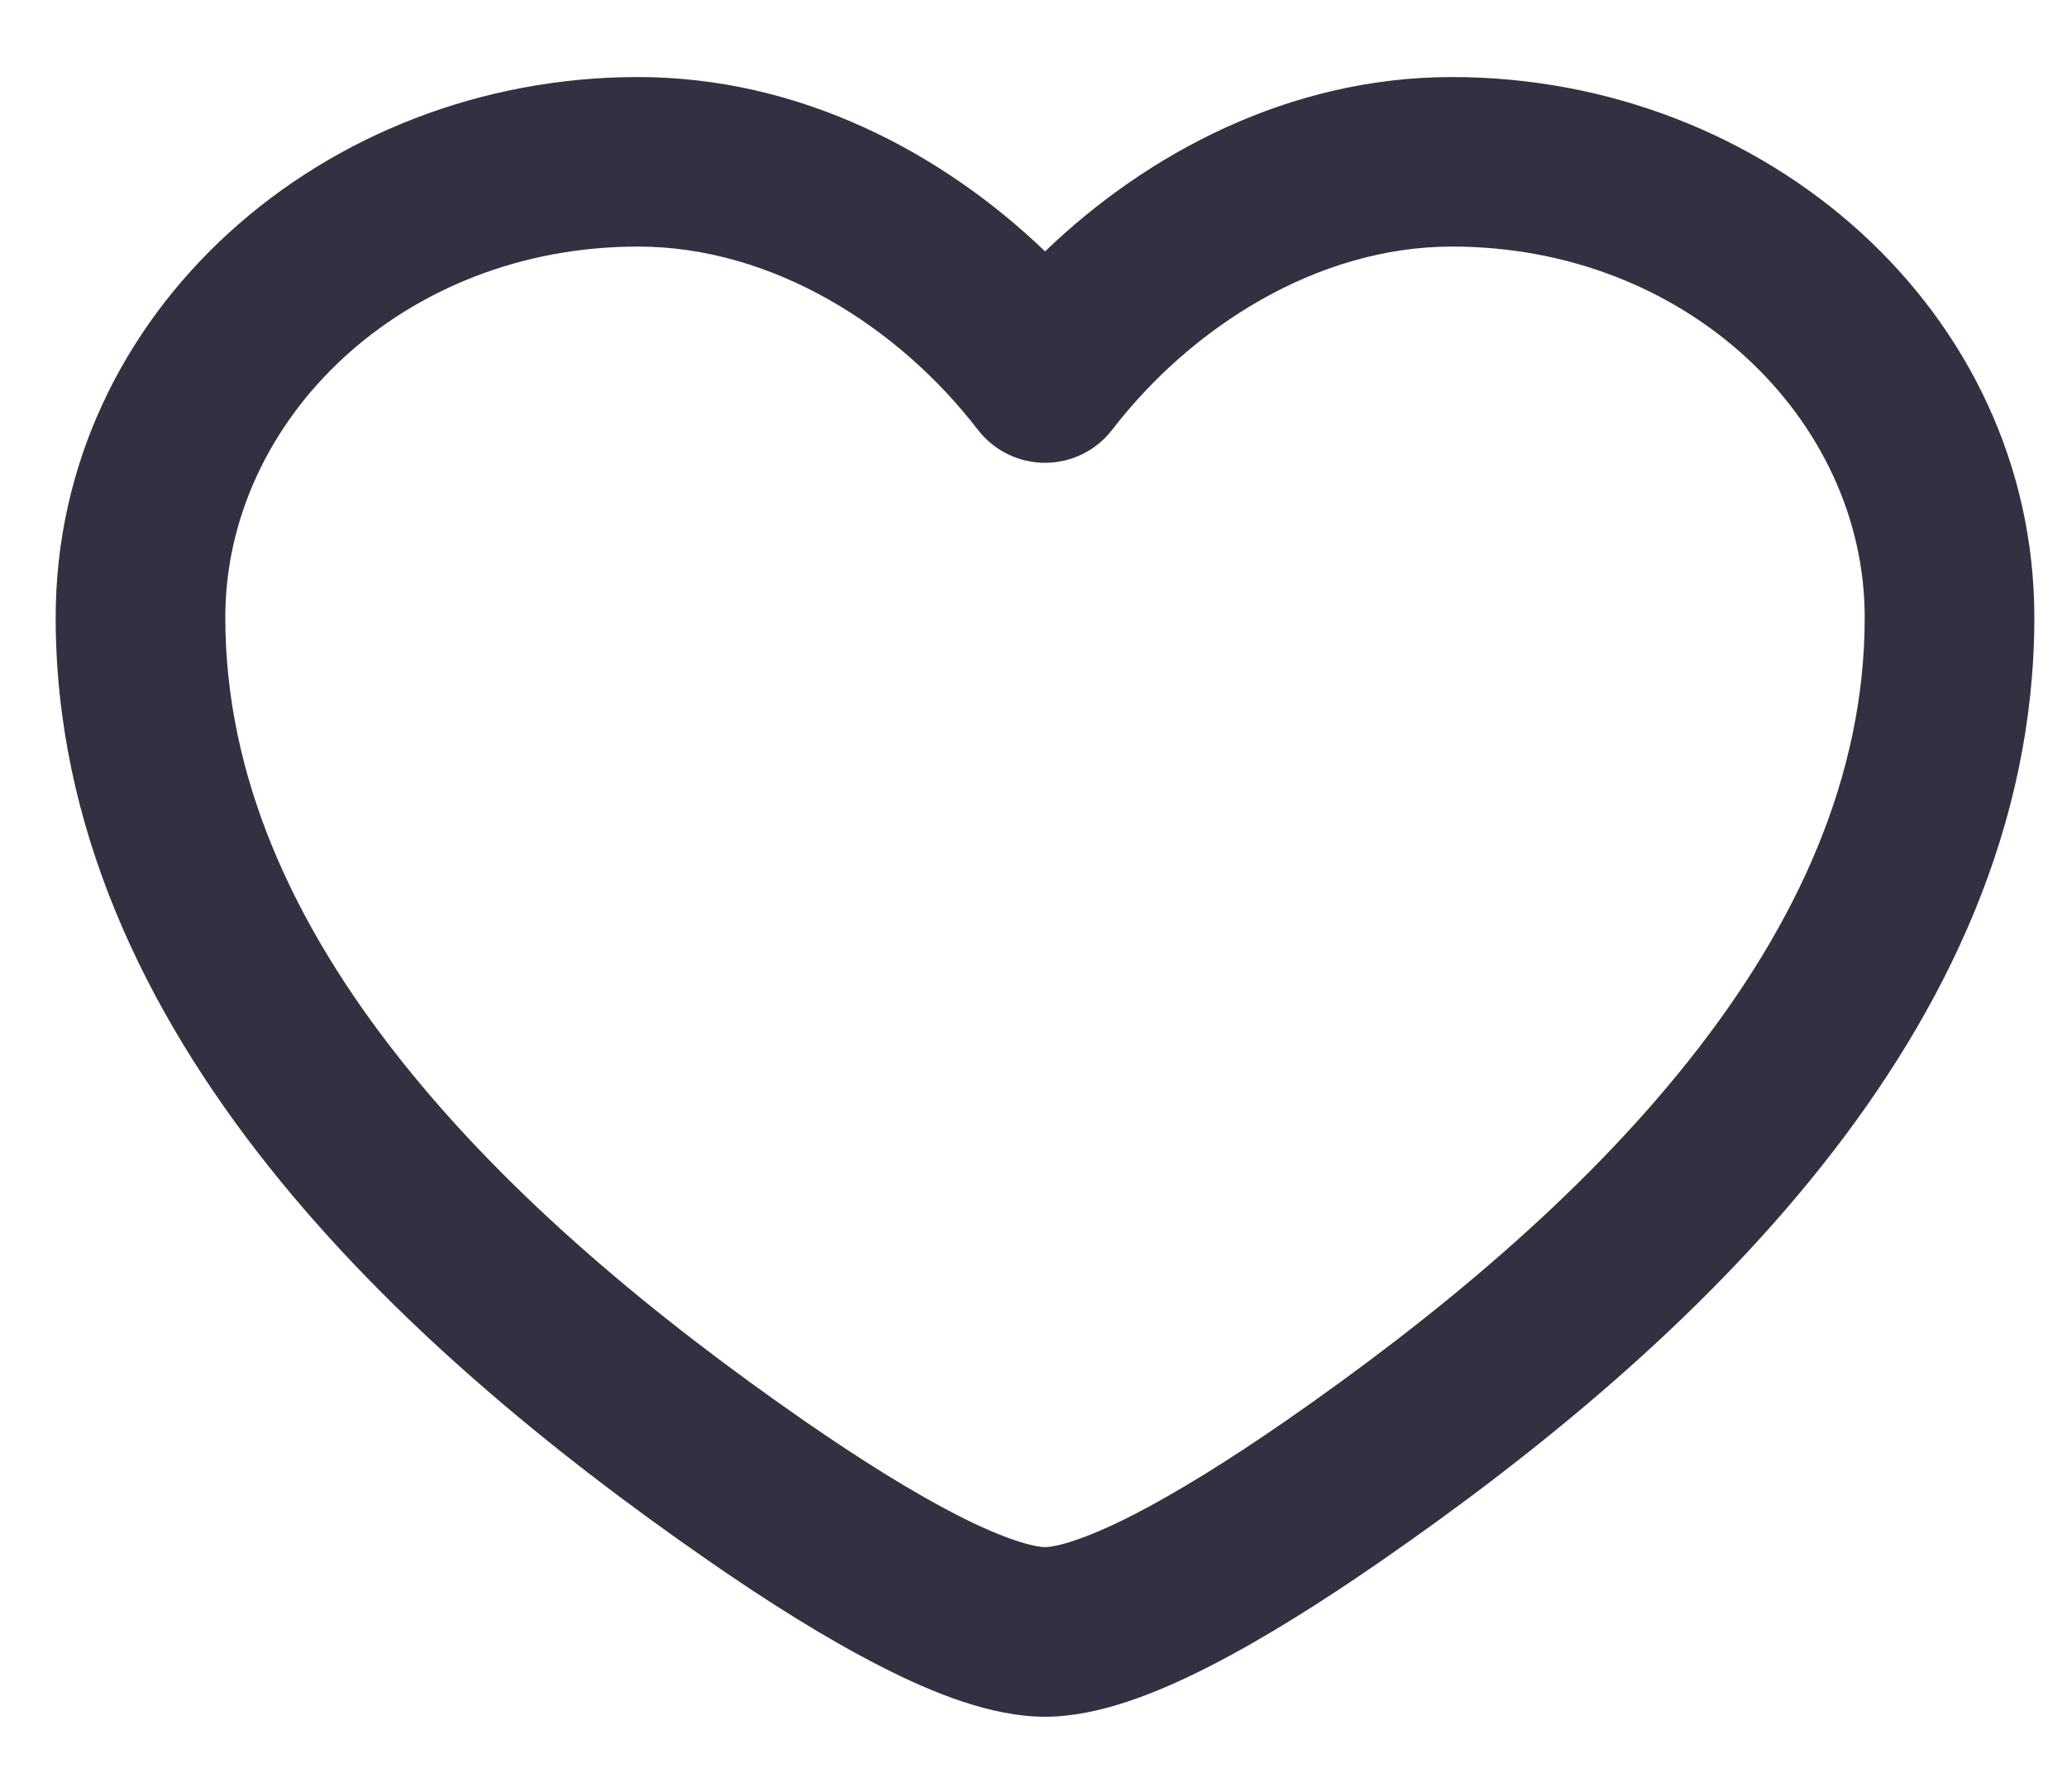 <svg width="15" height="13" viewBox="0 0 15 13" fill="none" xmlns="http://www.w3.org/2000/svg">
<path fill-rule="evenodd" clip-rule="evenodd" d="M0.404 4.48C0.404 2.265 2.348 0.559 4.63 0.559C5.806 0.559 6.841 1.11 7.584 1.824C8.326 1.11 9.361 0.559 10.537 0.559C12.819 0.559 14.763 2.265 14.763 4.48C14.763 5.998 14.116 7.333 13.219 8.461C12.324 9.588 11.153 10.543 10.031 11.32C9.603 11.617 9.17 11.89 8.774 12.092C8.401 12.282 7.973 12.456 7.584 12.456C7.194 12.456 6.766 12.282 6.394 12.092C5.997 11.89 5.564 11.617 5.136 11.32C4.015 10.543 2.844 9.588 1.948 8.461C1.052 7.333 0.404 5.998 0.404 4.48ZM4.63 1.789C2.924 1.789 1.635 3.044 1.635 4.48C1.635 5.632 2.124 6.704 2.912 7.695C3.701 8.689 4.764 9.565 5.837 10.309C6.243 10.59 6.625 10.829 6.952 10.996C7.304 11.175 7.507 11.225 7.584 11.225C7.66 11.225 7.864 11.175 8.215 10.996C8.542 10.829 8.925 10.59 9.331 10.309C10.404 9.565 11.466 8.689 12.255 7.695C13.043 6.704 13.532 5.632 13.532 4.48C13.532 3.044 12.243 1.789 10.537 1.789C9.558 1.789 8.643 2.375 8.071 3.118C7.955 3.269 7.775 3.358 7.584 3.358C7.393 3.358 7.212 3.269 7.096 3.118C6.525 2.375 5.61 1.789 4.63 1.789Z" fill="#323142"/>
</svg>

